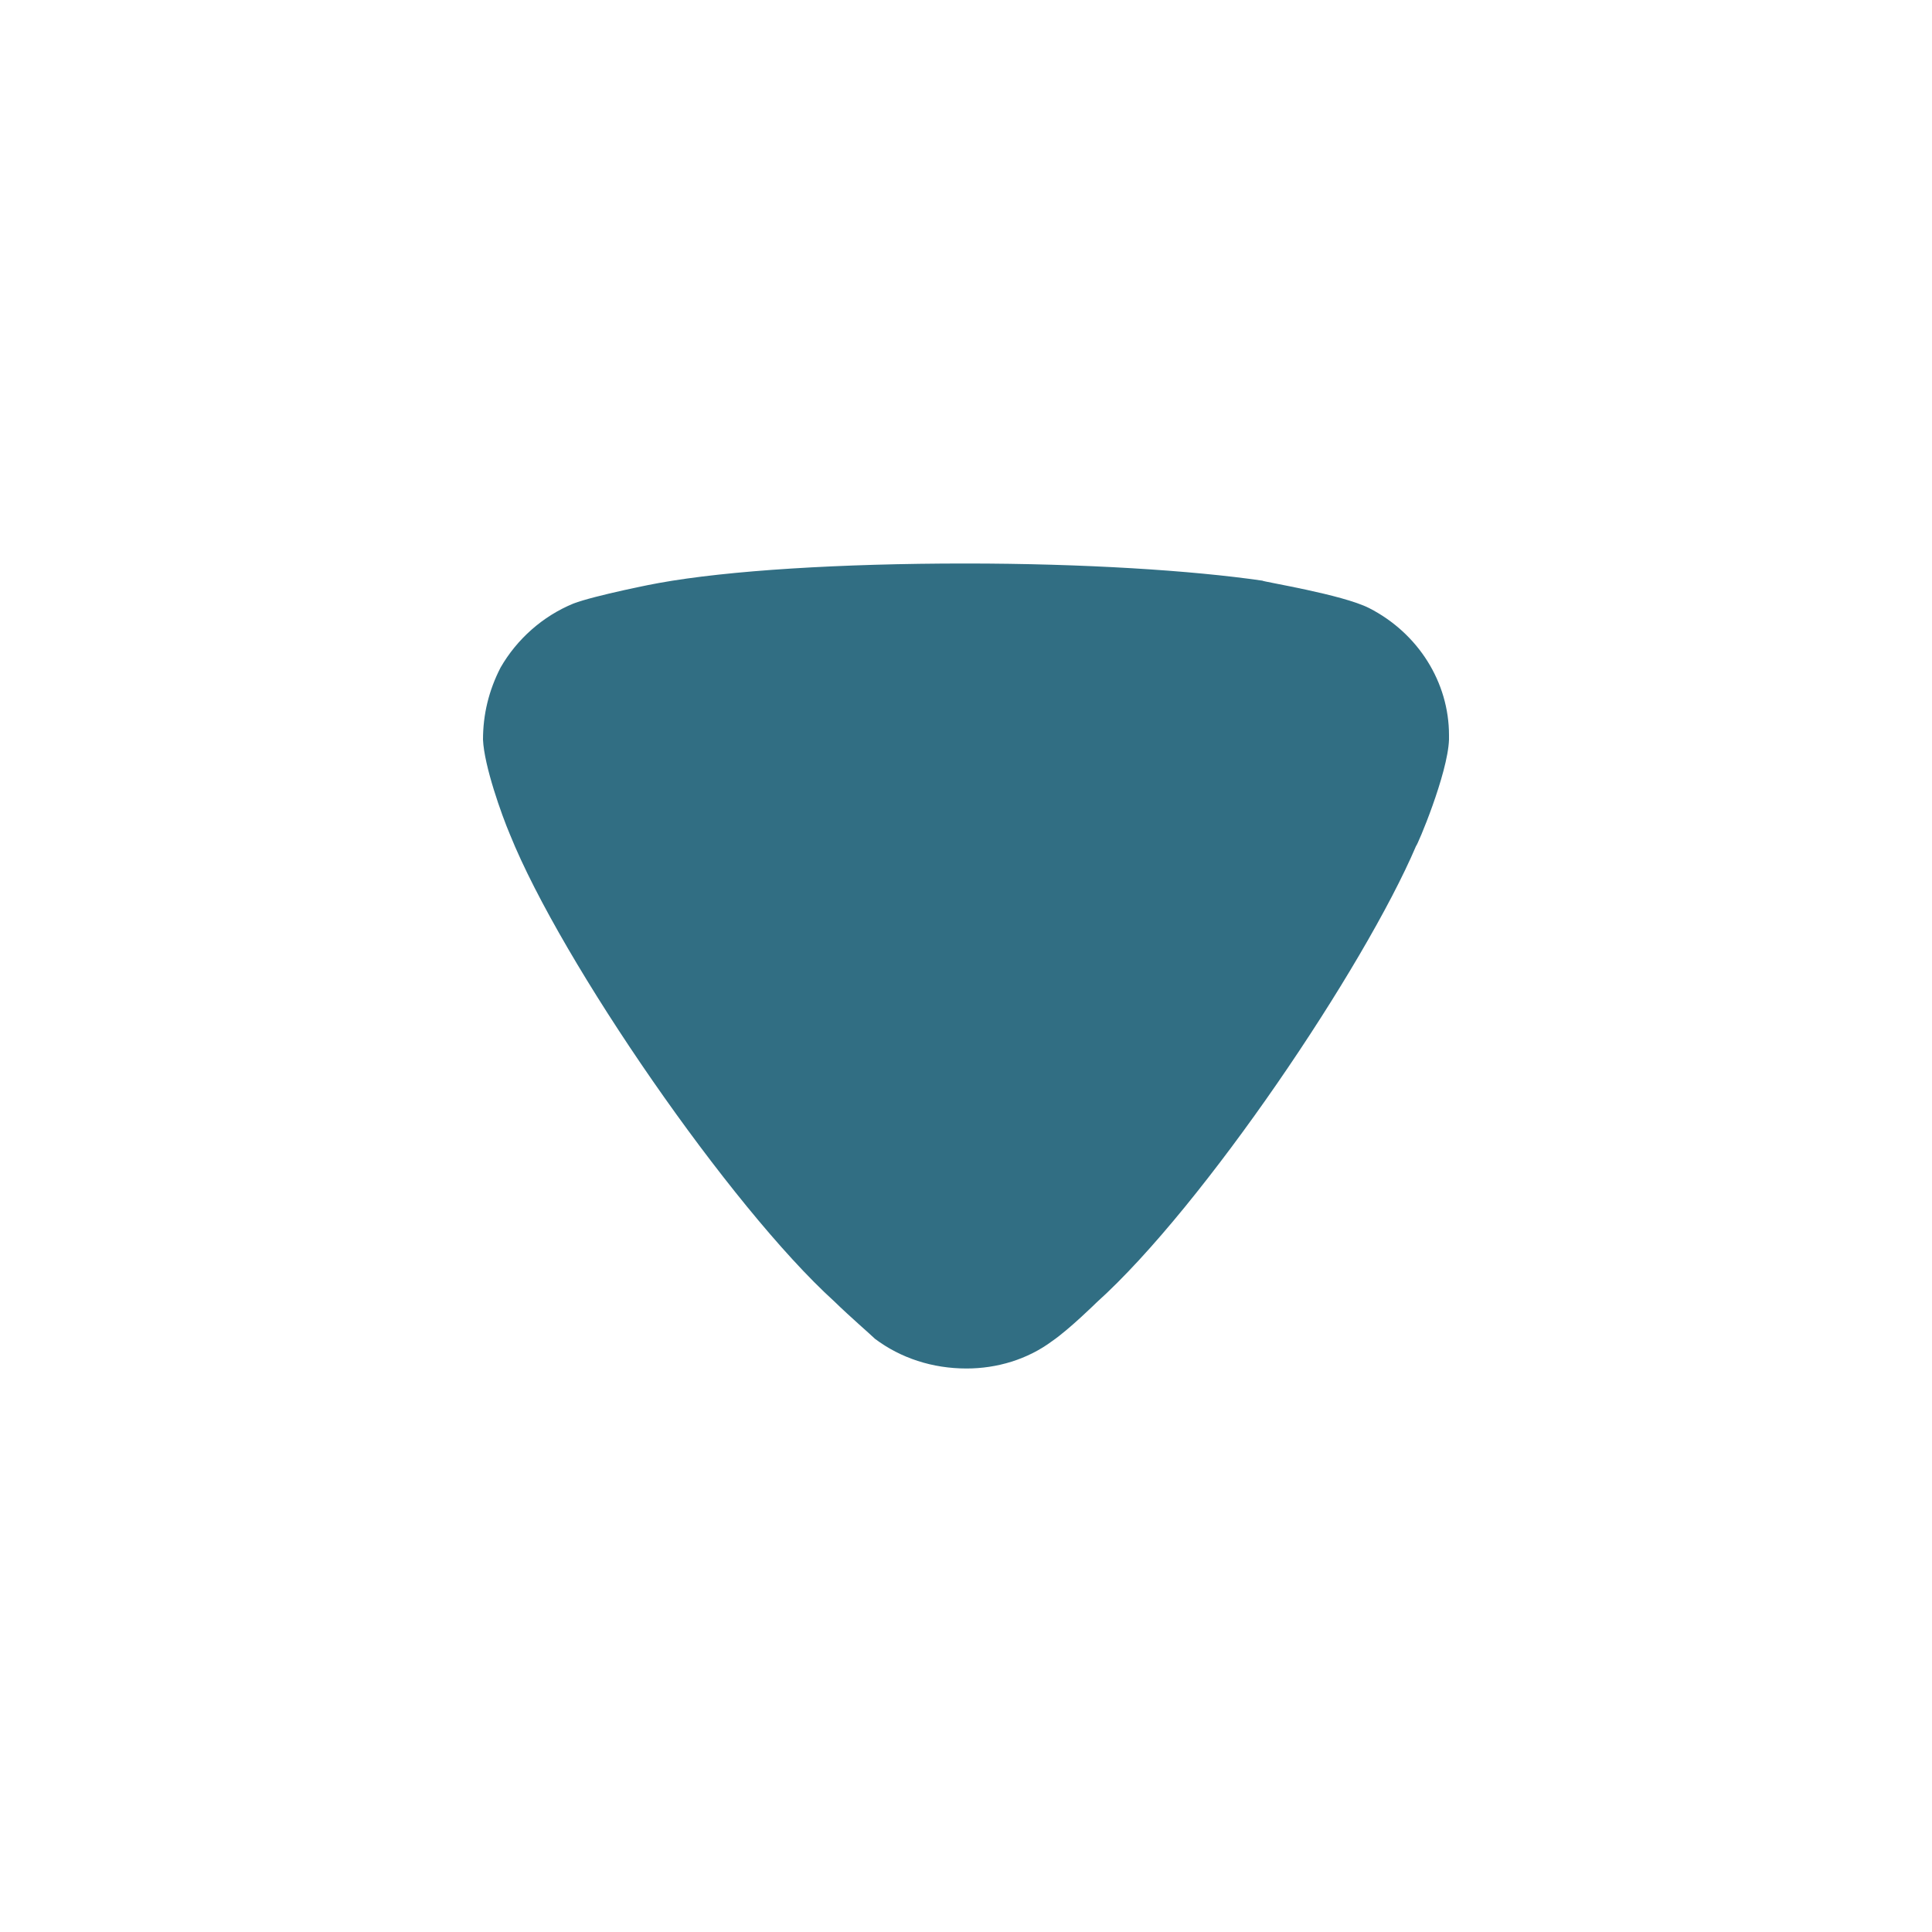 <?xml version="1.0" encoding="UTF-8"?>
<svg width="24px"  height="24px"  viewBox="0 0 24 24" version="1.1" xmlns="http://www.w3.org/2000/svg" xmlns:xlink="http://www.w3.org/1999/xlink">
    <title>Iconly/Bold/Arrow - Down 2</title>
    <g id="Iconly/Bold/Arrow---Down-2" stroke="none" stroke-width="1" fill="none" fill-rule="evenodd">
        <g id="Arrow---Down-2" transform="translate(6, 7)" fill="#316E83"  fill-rule="nonzero">
            <path d="M4.869,9.631 C4.811,9.574 4.563,9.361 4.359,9.162 C3.076,7.997 0.976,4.958 0.335,3.367 C0.232,3.125 0.014,2.514 0,2.188 C0,1.875 0.072,1.577 0.218,1.293 C0.422,0.938 0.743,0.654 1.122,0.498 C1.385,0.397 2.172,0.242 2.186,0.242 C3.047,0.086 4.446,0 5.992,0 C7.465,0 8.807,0.086 9.681,0.213 C9.695,0.228 10.673,0.384 11.008,0.554 C11.62,0.867 12,1.478 12,2.132 L12,2.188 C11.985,2.614 11.605,3.509 11.591,3.509 C10.949,5.014 8.952,7.983 7.625,9.177 C7.625,9.177 7.284,9.513 7.071,9.659 C6.765,9.887 6.386,10 6.007,10 C5.584,10 5.19,9.872 4.869,9.631"></path>
        </g>
    </g>
</svg>